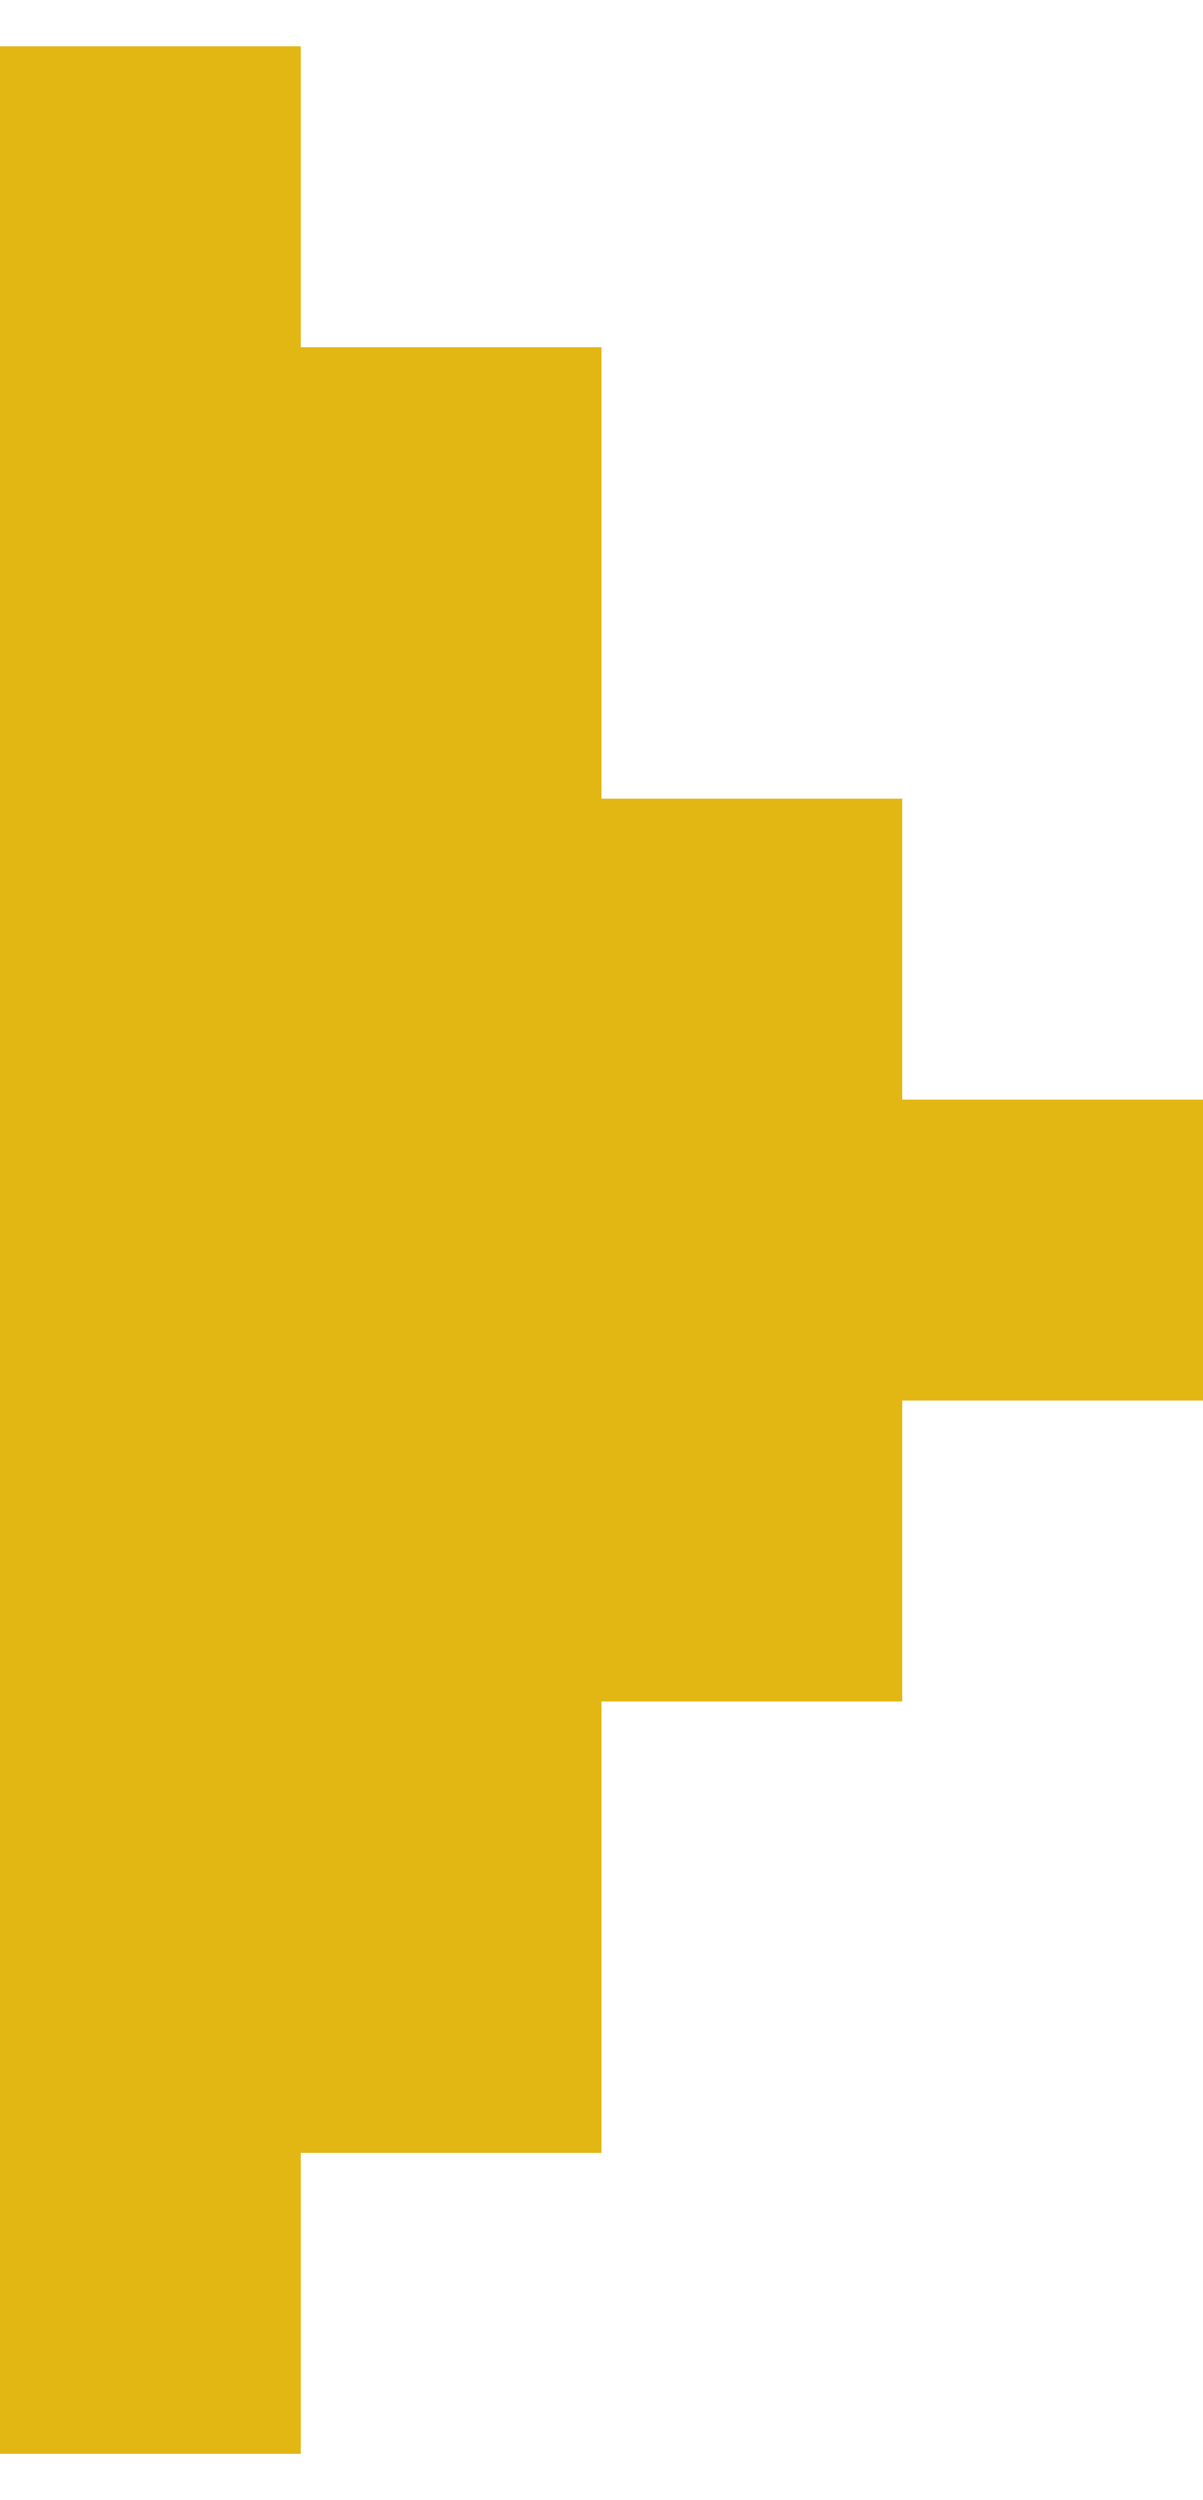 <svg width="13" height="27" viewBox="0 0 13 27" fill="none" xmlns="http://www.w3.org/2000/svg">
<path d="M3.25 26.5H0V0.5H3.25V3.75H6.5V8.625H9.75V11.875H13V15.125H9.75V18.375H6.5V23.25H3.25V26.5Z" fill="#E2B714"/>
</svg>

